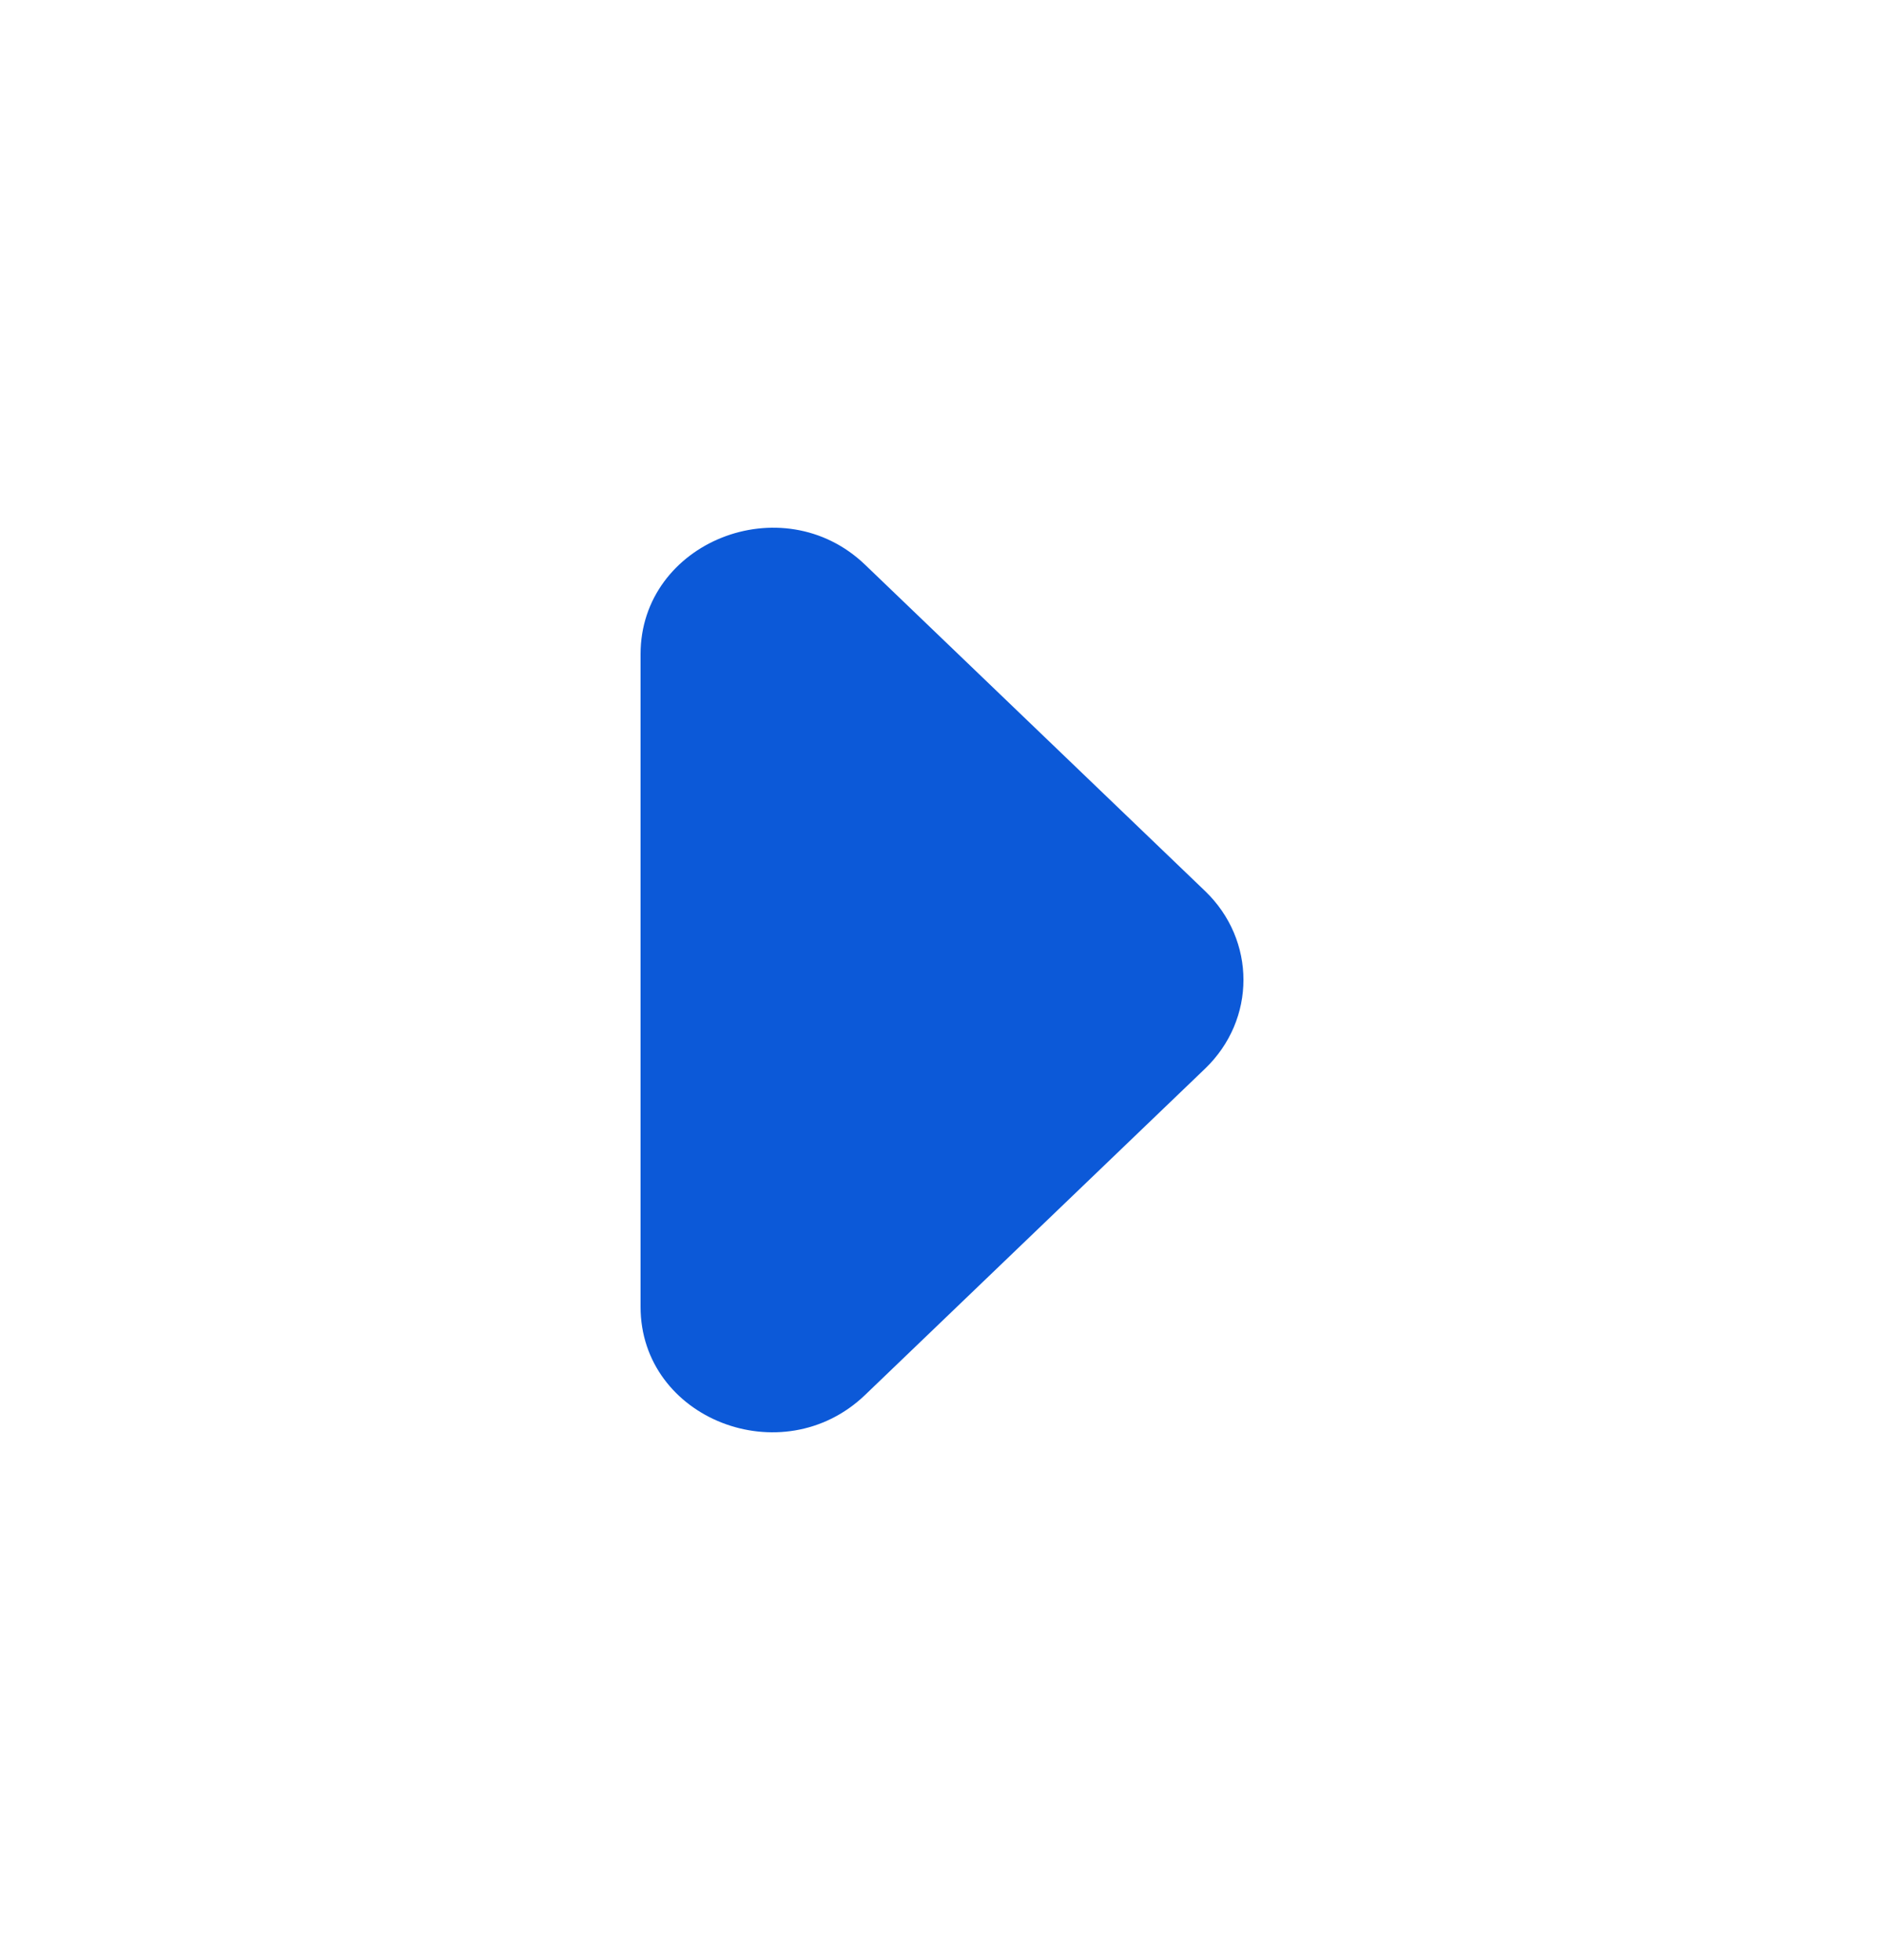 <svg width="25" height="26" viewBox="0 0 25 26" fill="none" xmlns="http://www.w3.org/2000/svg">
<path d="M11.479 18.505L15.991 14.176C16.67 13.524 16.67 12.472 15.991 11.82L11.479 7.491C10.381 6.439 8.5 7.191 8.5 8.678L8.5 17.335C8.5 18.822 10.381 19.557 11.479 18.505Z" fill="#0C59D8"/>
</svg>
